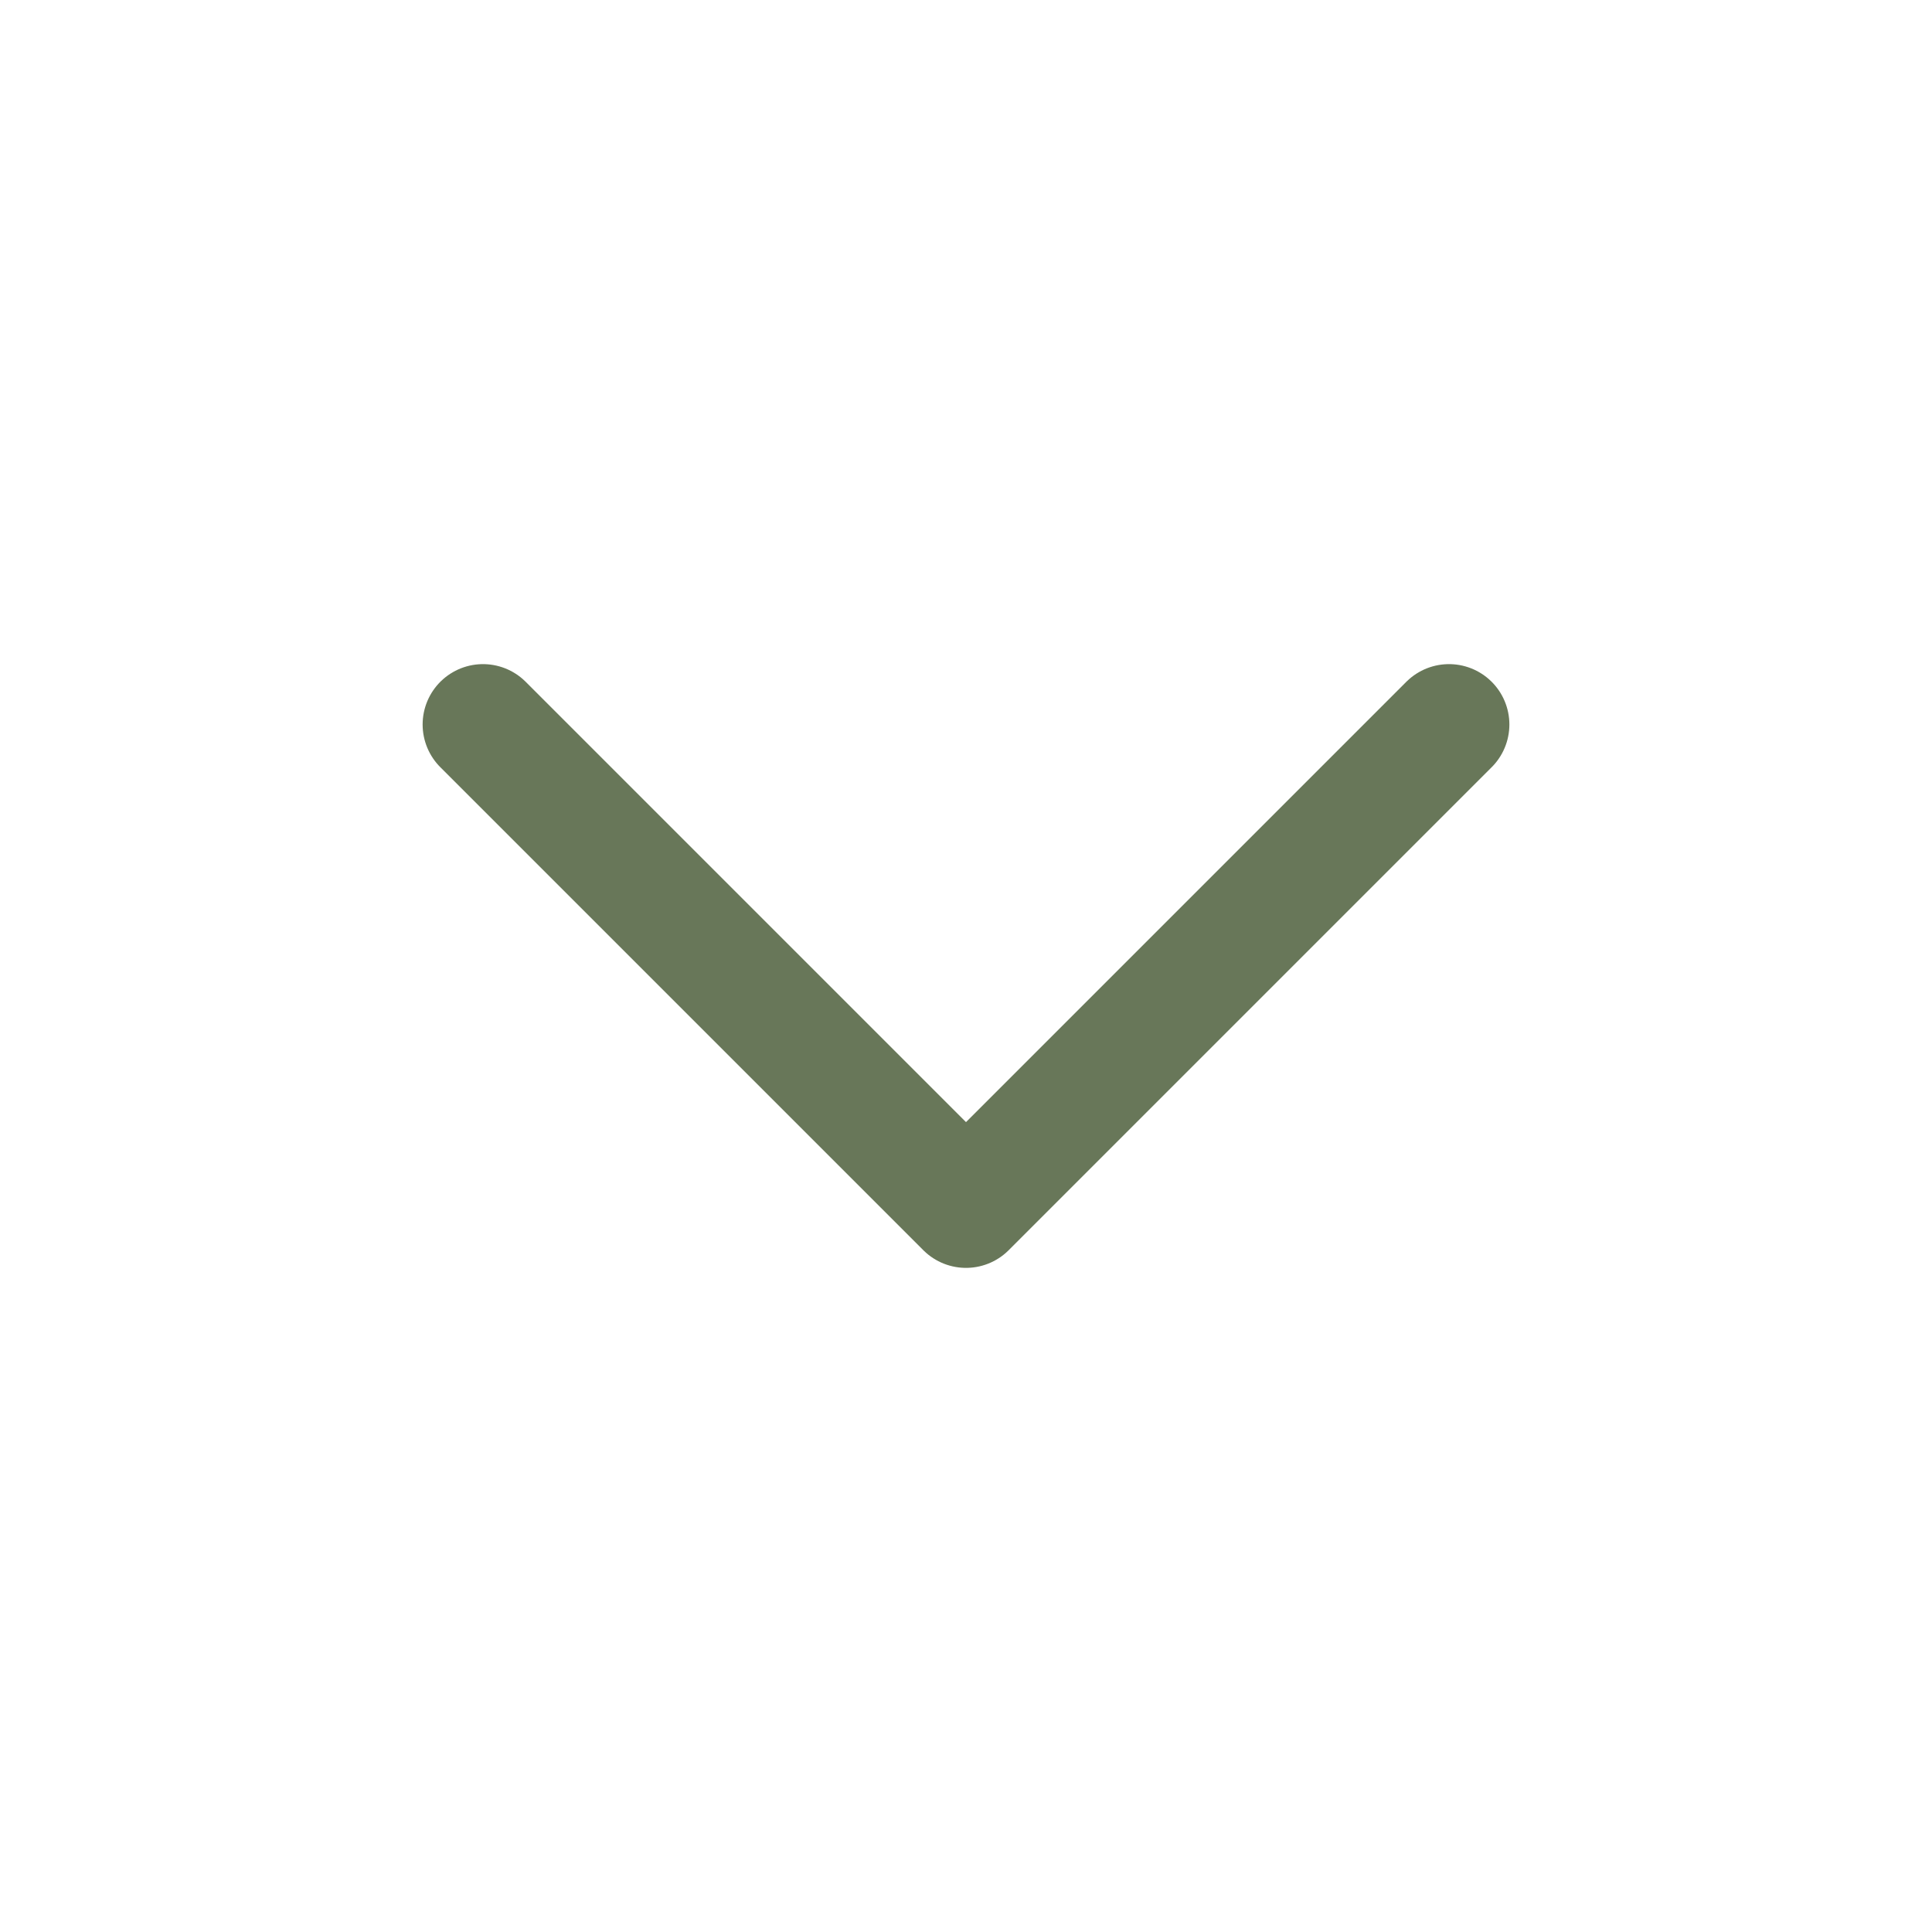 <svg width="24" height="24" viewBox="0 0 24 24" fill="none" xmlns="http://www.w3.org/2000/svg">
<path d="M6 9L12 15L18 9" stroke="#687759" stroke-width="1.5" stroke-linecap="round" stroke-linejoin="round"/>
</svg>
